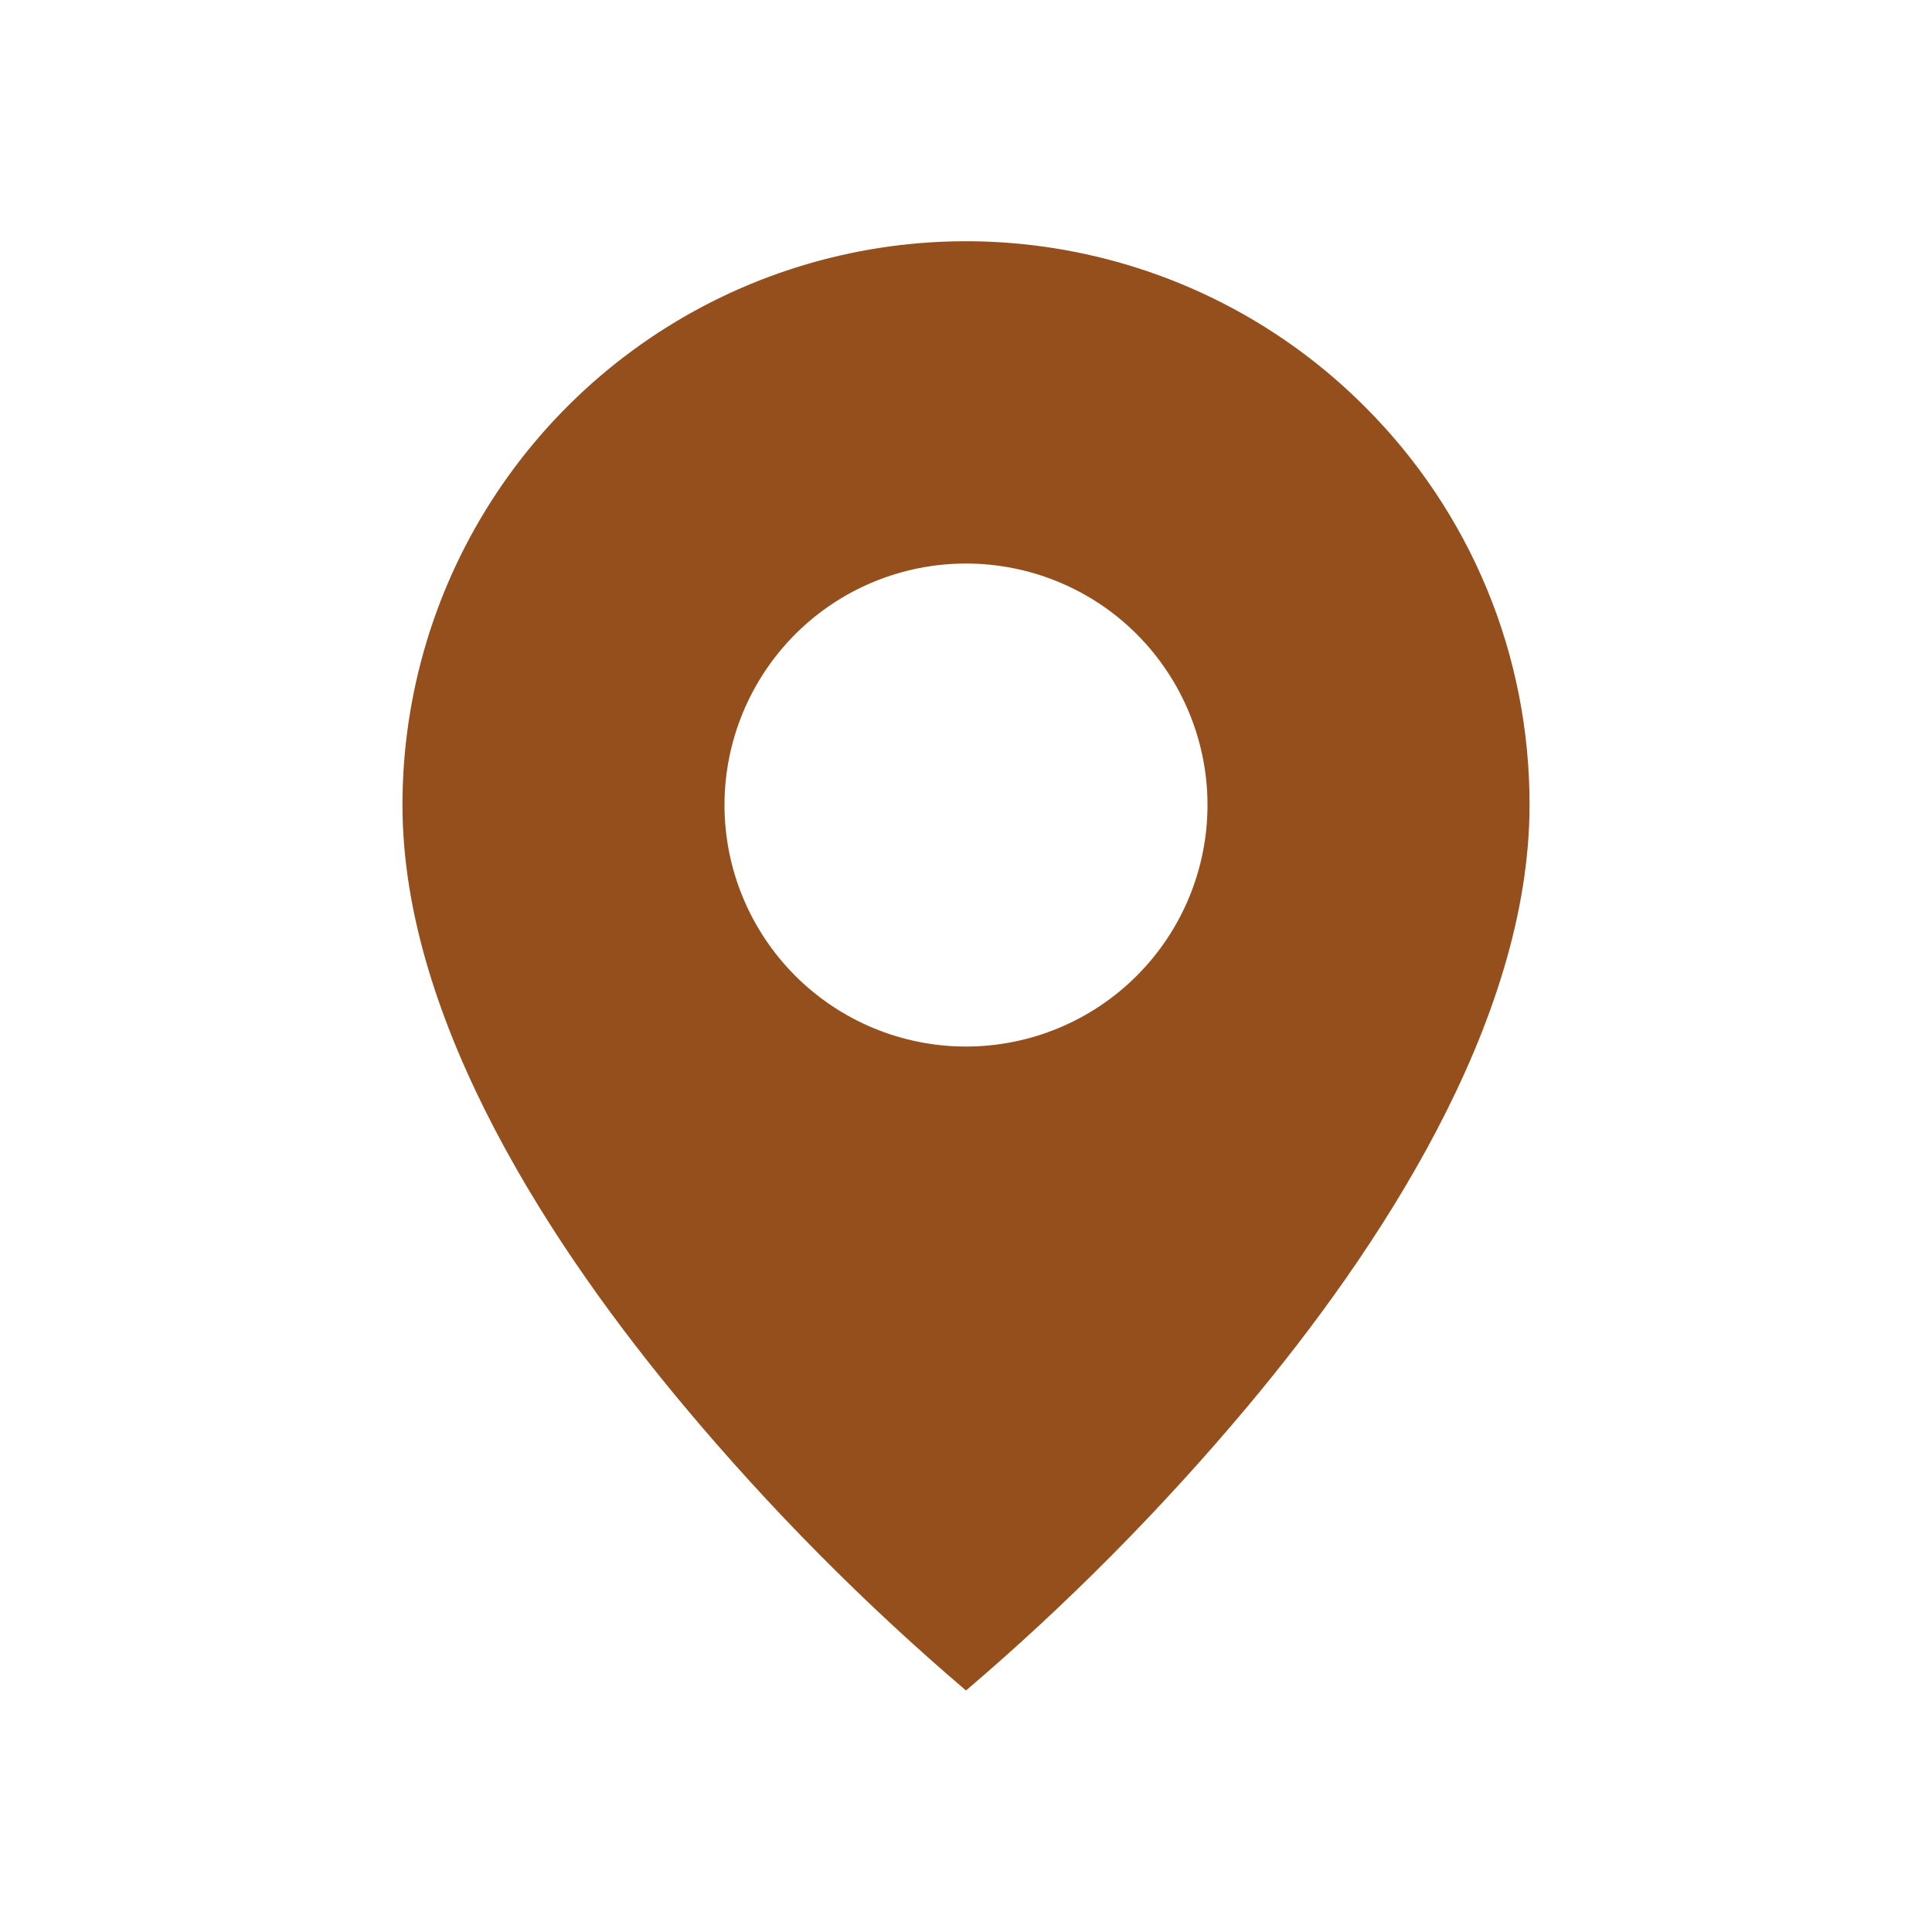 <svg width="16" height="16" viewBox="0 0 16 16" fill="none" xmlns="http://www.w3.org/2000/svg">
<path d="M8 14C7.158 13.282 6.377 12.494 5.667 11.646C4.6 10.372 3.333 8.475 3.333 6.667C3.333 5.743 3.606 4.841 4.119 4.073C4.632 3.305 5.361 2.706 6.214 2.353C7.067 2 8.006 1.907 8.911 2.088C9.817 2.268 10.649 2.713 11.301 3.366C11.736 3.799 12.08 4.313 12.315 4.88C12.549 5.446 12.668 6.054 12.667 6.667C12.667 8.475 11.4 10.372 10.333 11.646C9.622 12.494 8.842 13.282 8 14ZM8 4.667C7.469 4.667 6.961 4.877 6.586 5.252C6.211 5.628 6 6.136 6 6.667C6 7.197 6.211 7.706 6.586 8.081C6.961 8.456 7.469 8.667 8 8.667C8.53 8.667 9.039 8.456 9.414 8.081C9.789 7.706 10 7.197 10 6.667C10 6.136 9.789 5.628 9.414 5.252C9.039 4.877 8.53 4.667 8 4.667Z" fill="#954F1D"/>
</svg>
